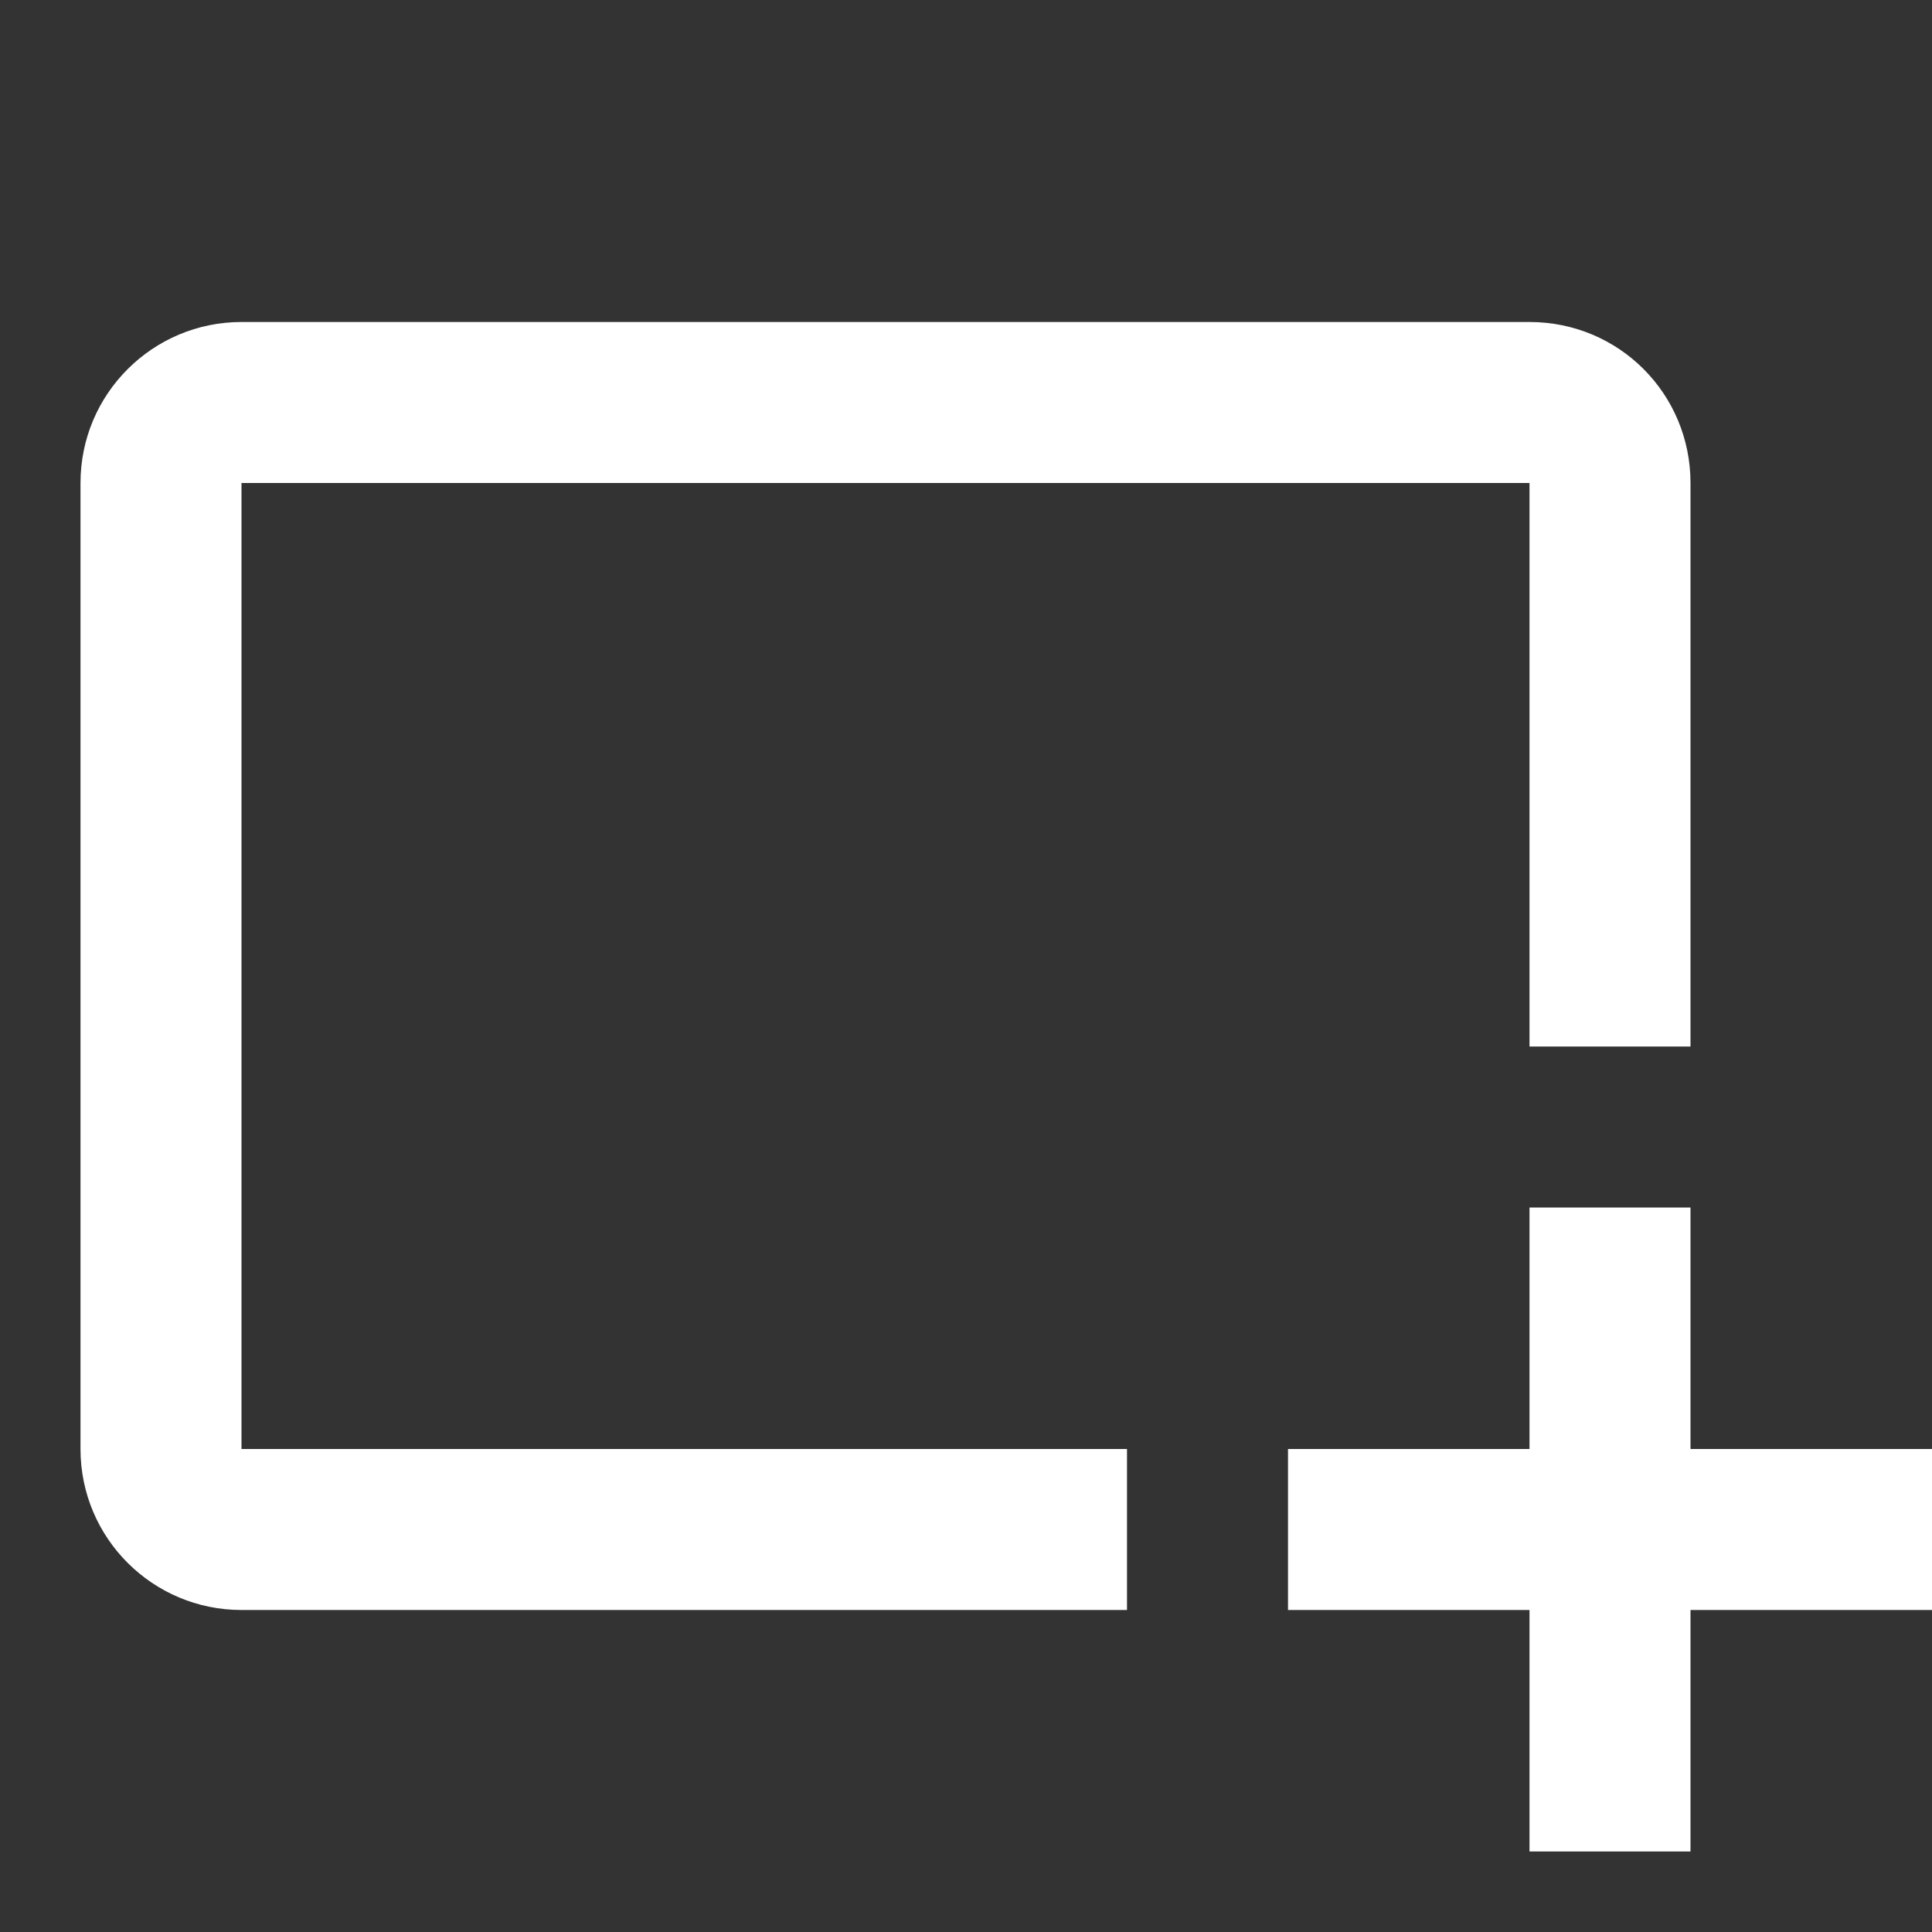 <svg xmlns="http://www.w3.org/2000/svg" fill="white" id="mdi-card-plus-outline" viewBox="0 0 24 24"><rect x="0" y="0" width="24" height="24" fill="#333333" stroke="none"/><path d="M21 15V18H24V20H21V23H19V20H16V18H19V15H21M14 18H3V6H19V13H21V6C21 4.89 20.11 4 19 4H3C1.9 4 1 4.89 1 6V18C1 19.11 1.9 20 3 20H14V18Z" /></svg>

